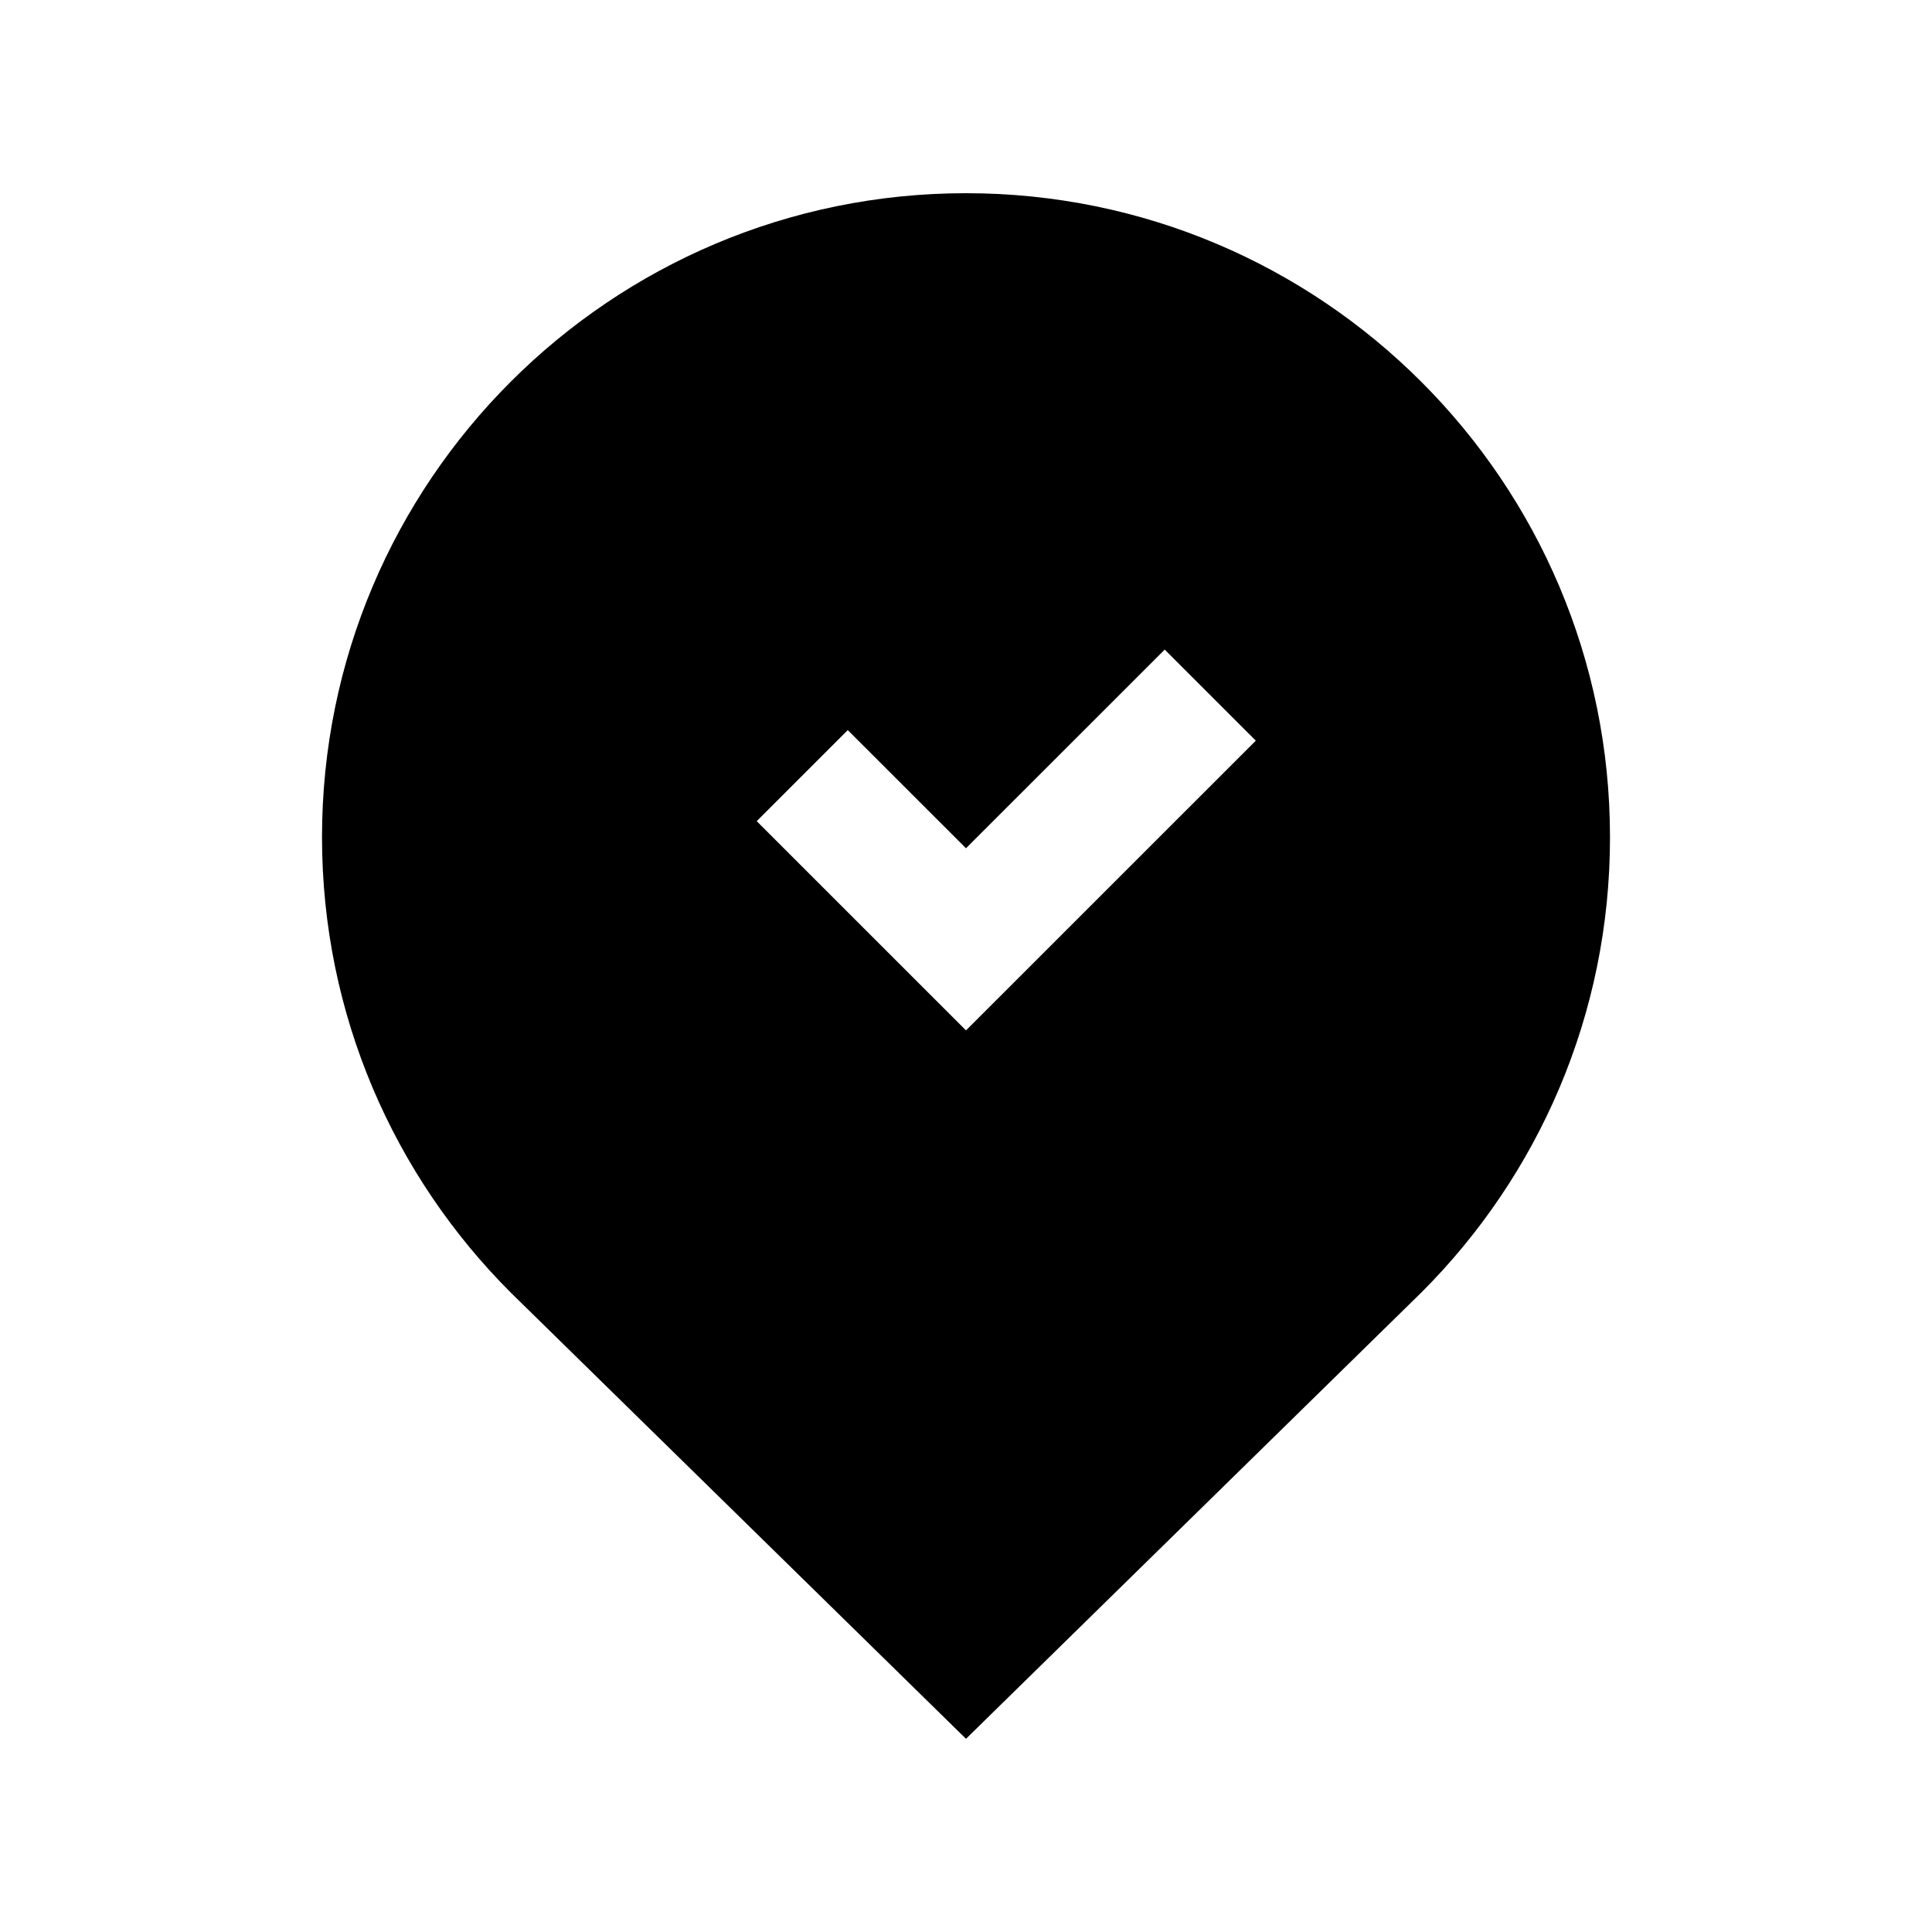 <?xml version="1.0" encoding="utf-8"?>
<!-- Generator: Adobe Illustrator 16.0.0, SVG Export Plug-In . SVG Version: 6.00 Build 0)  -->
<!DOCTYPE svg PUBLIC "-//W3C//DTD SVG 1.0//EN" "http://www.w3.org/TR/2001/REC-SVG-20010904/DTD/svg10.dtd">
<svg version="1.0" id="Layer_1" xmlns="http://www.w3.org/2000/svg" xmlns:xlink="http://www.w3.org/1999/xlink" x="0px" y="0px"
	 width="100px" height="100px" viewBox="0 0 100 100" enable-background="new 0 0 100 100" xml:space="preserve">
<path d="M50,10c-18.401,0-33.333,14.915-33.333,33.333c0,9.199,3.73,17.533,9.766,23.568L50,90l23.574-23.105
	c6.035-6.028,9.766-14.362,9.759-23.567C83.333,24.932,68.411,10,50,10z M50,53.333l-10.833-10.83l4.713-4.713L50,43.906
	l10.286-10.283L65,38.337L50,53.333z"/>
</svg>
